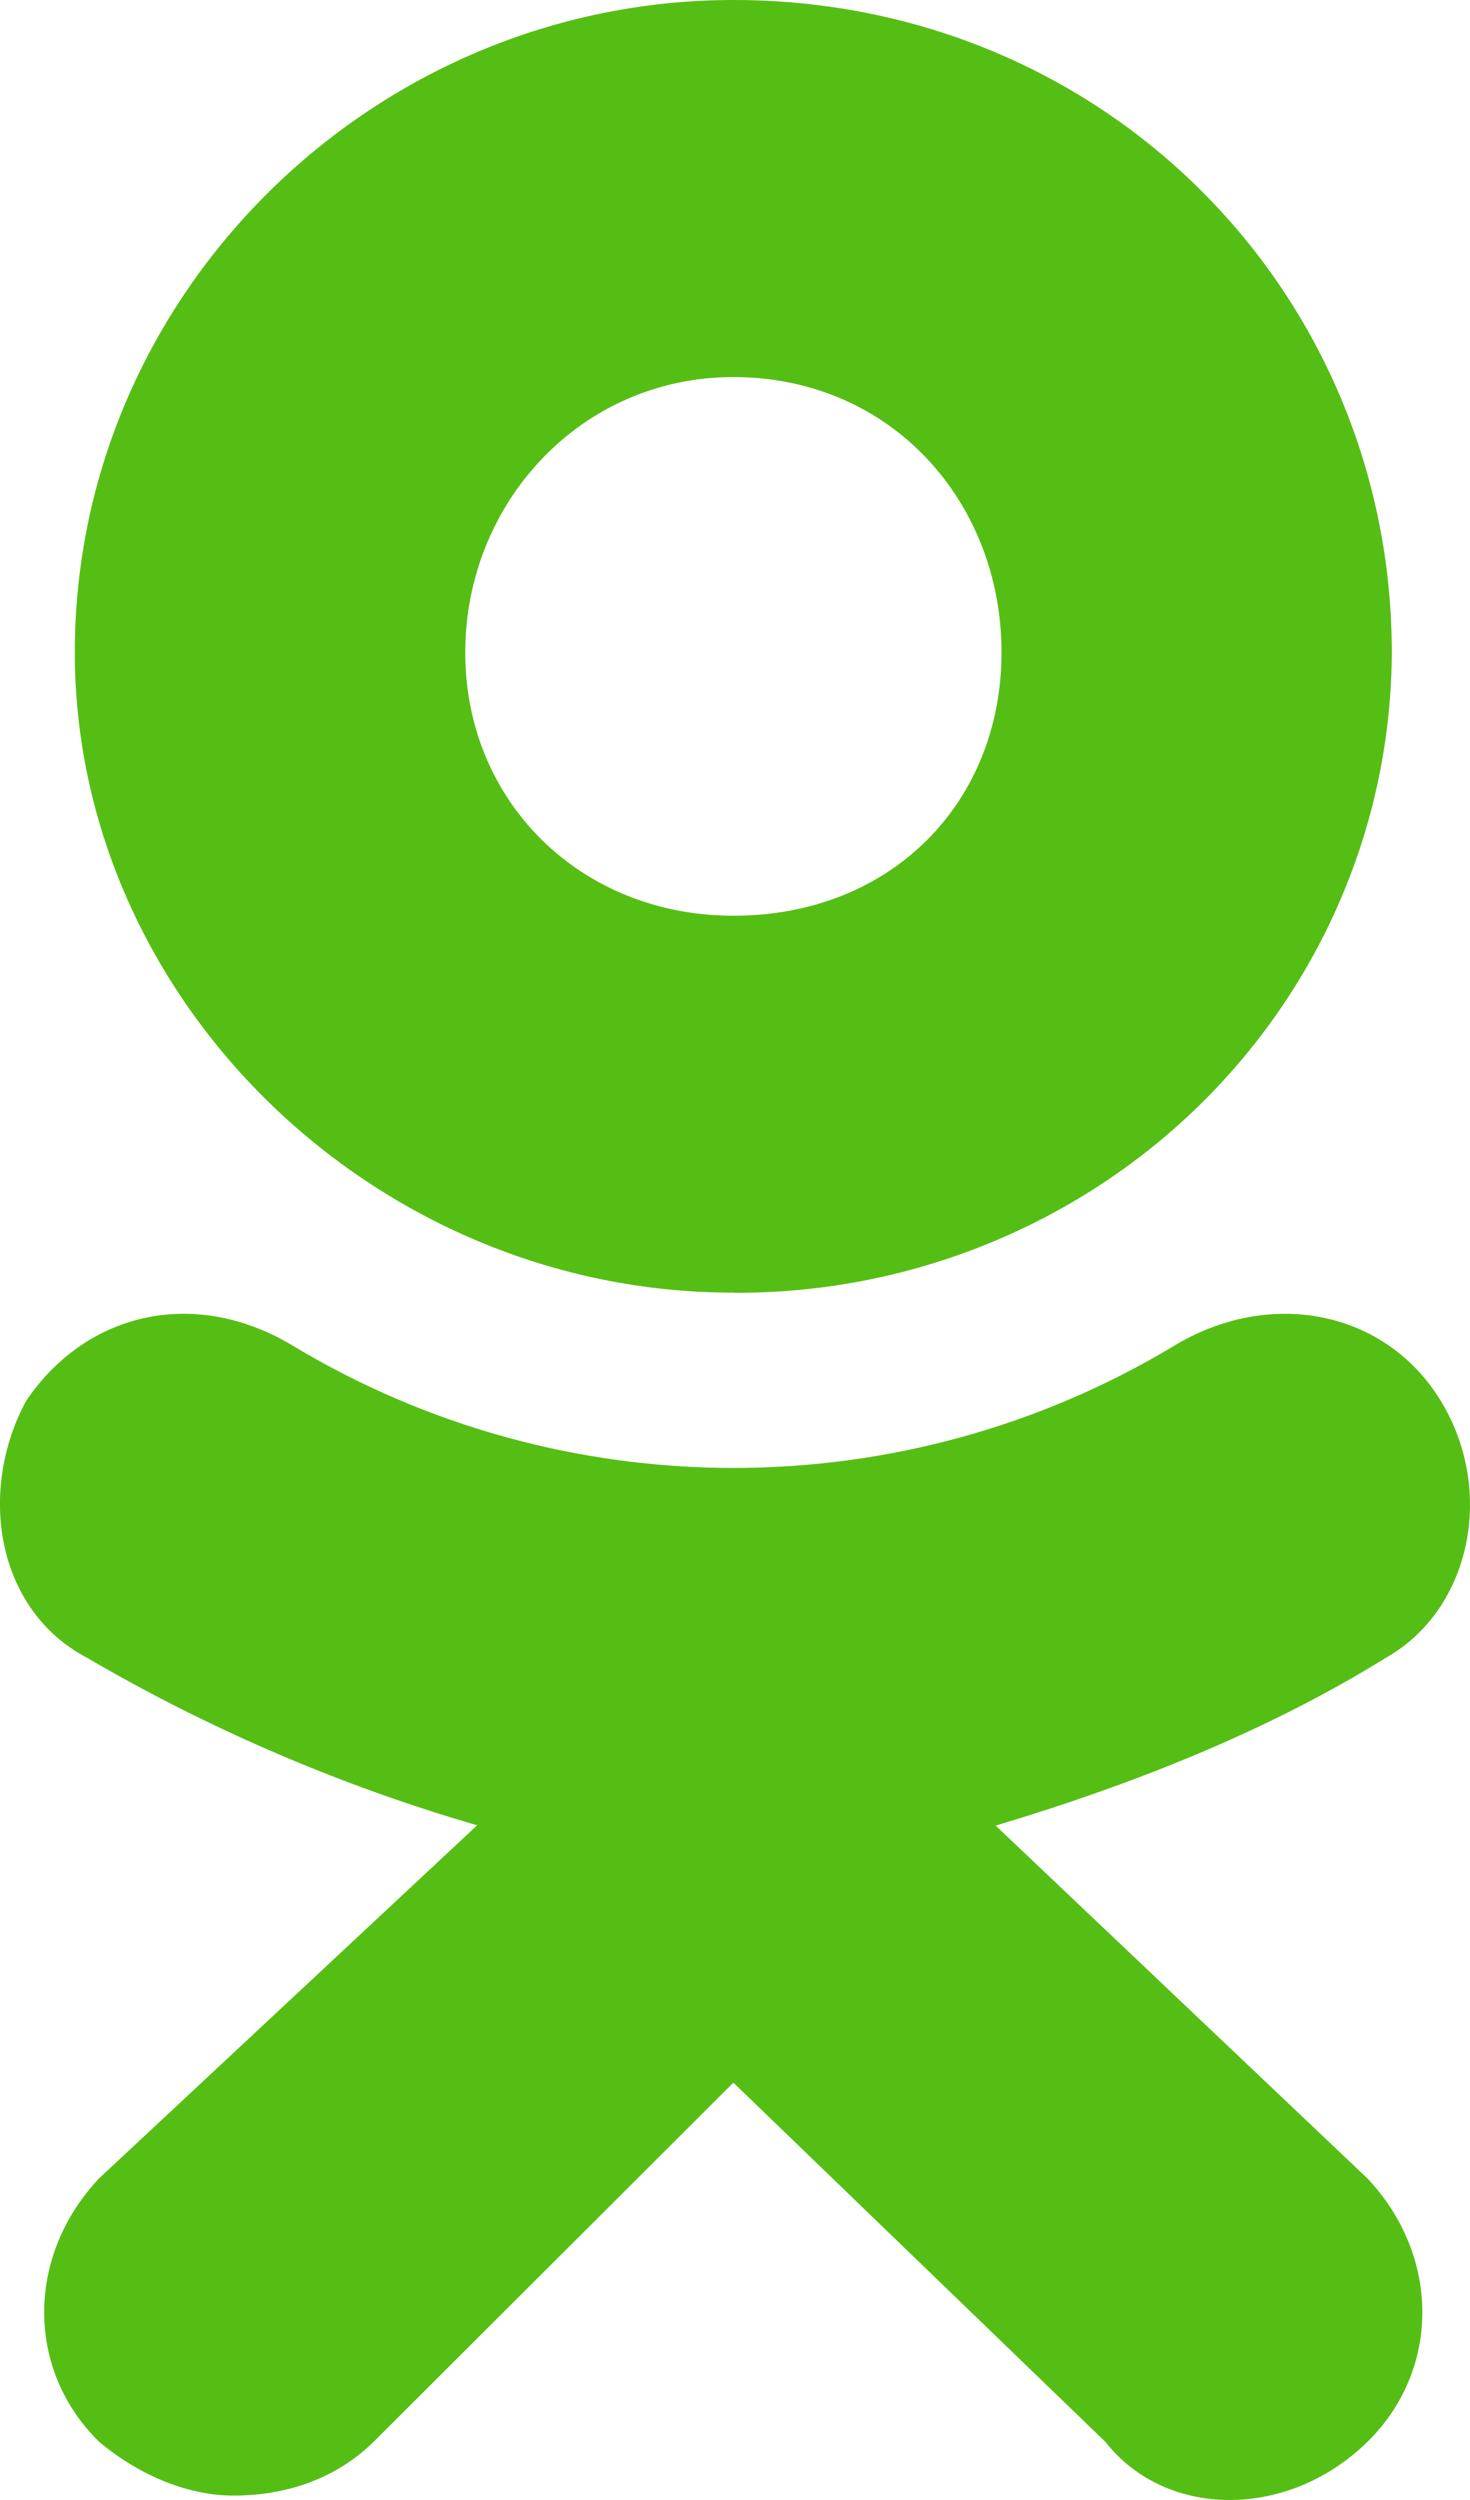 <svg width="10" height="17" viewBox="0 0 10 17" fill="none" xmlns="http://www.w3.org/2000/svg">
<path d="M4.988 8.79C2.542 8.79 0.509 6.796 0.509 4.436C0.509 1.995 2.542 0 4.989 0C7.519 0 9.468 1.994 9.468 4.436C9.464 5.595 8.991 6.704 8.154 7.521C7.316 8.337 6.183 8.794 5.003 8.791L4.988 8.79ZM4.988 2.564C3.952 2.564 3.165 3.419 3.165 4.437C3.165 5.454 3.952 6.227 4.989 6.227C6.067 6.227 6.813 5.454 6.813 4.437C6.814 3.418 6.067 2.564 4.988 2.564ZM6.772 12.413L9.303 14.814C9.8 15.342 9.8 16.115 9.303 16.604C8.764 17.132 7.934 17.132 7.519 16.604L4.989 14.162L2.542 16.604C2.293 16.848 1.961 16.97 1.587 16.97C1.297 16.97 0.965 16.847 0.674 16.604C0.176 16.115 0.176 15.342 0.674 14.813L3.246 12.412C2.317 12.142 1.426 11.76 0.594 11.274C-0.029 10.948 -0.153 10.135 0.179 9.524C0.594 8.913 1.34 8.751 2.004 9.158C2.904 9.697 3.937 9.982 4.99 9.982C6.044 9.982 7.077 9.697 7.976 9.158C8.64 8.751 9.427 8.913 9.8 9.524C10.175 10.135 10.007 10.947 9.426 11.274C8.639 11.762 7.727 12.129 6.773 12.414L6.772 12.413Z" fill="#55BE14"/>
</svg>
